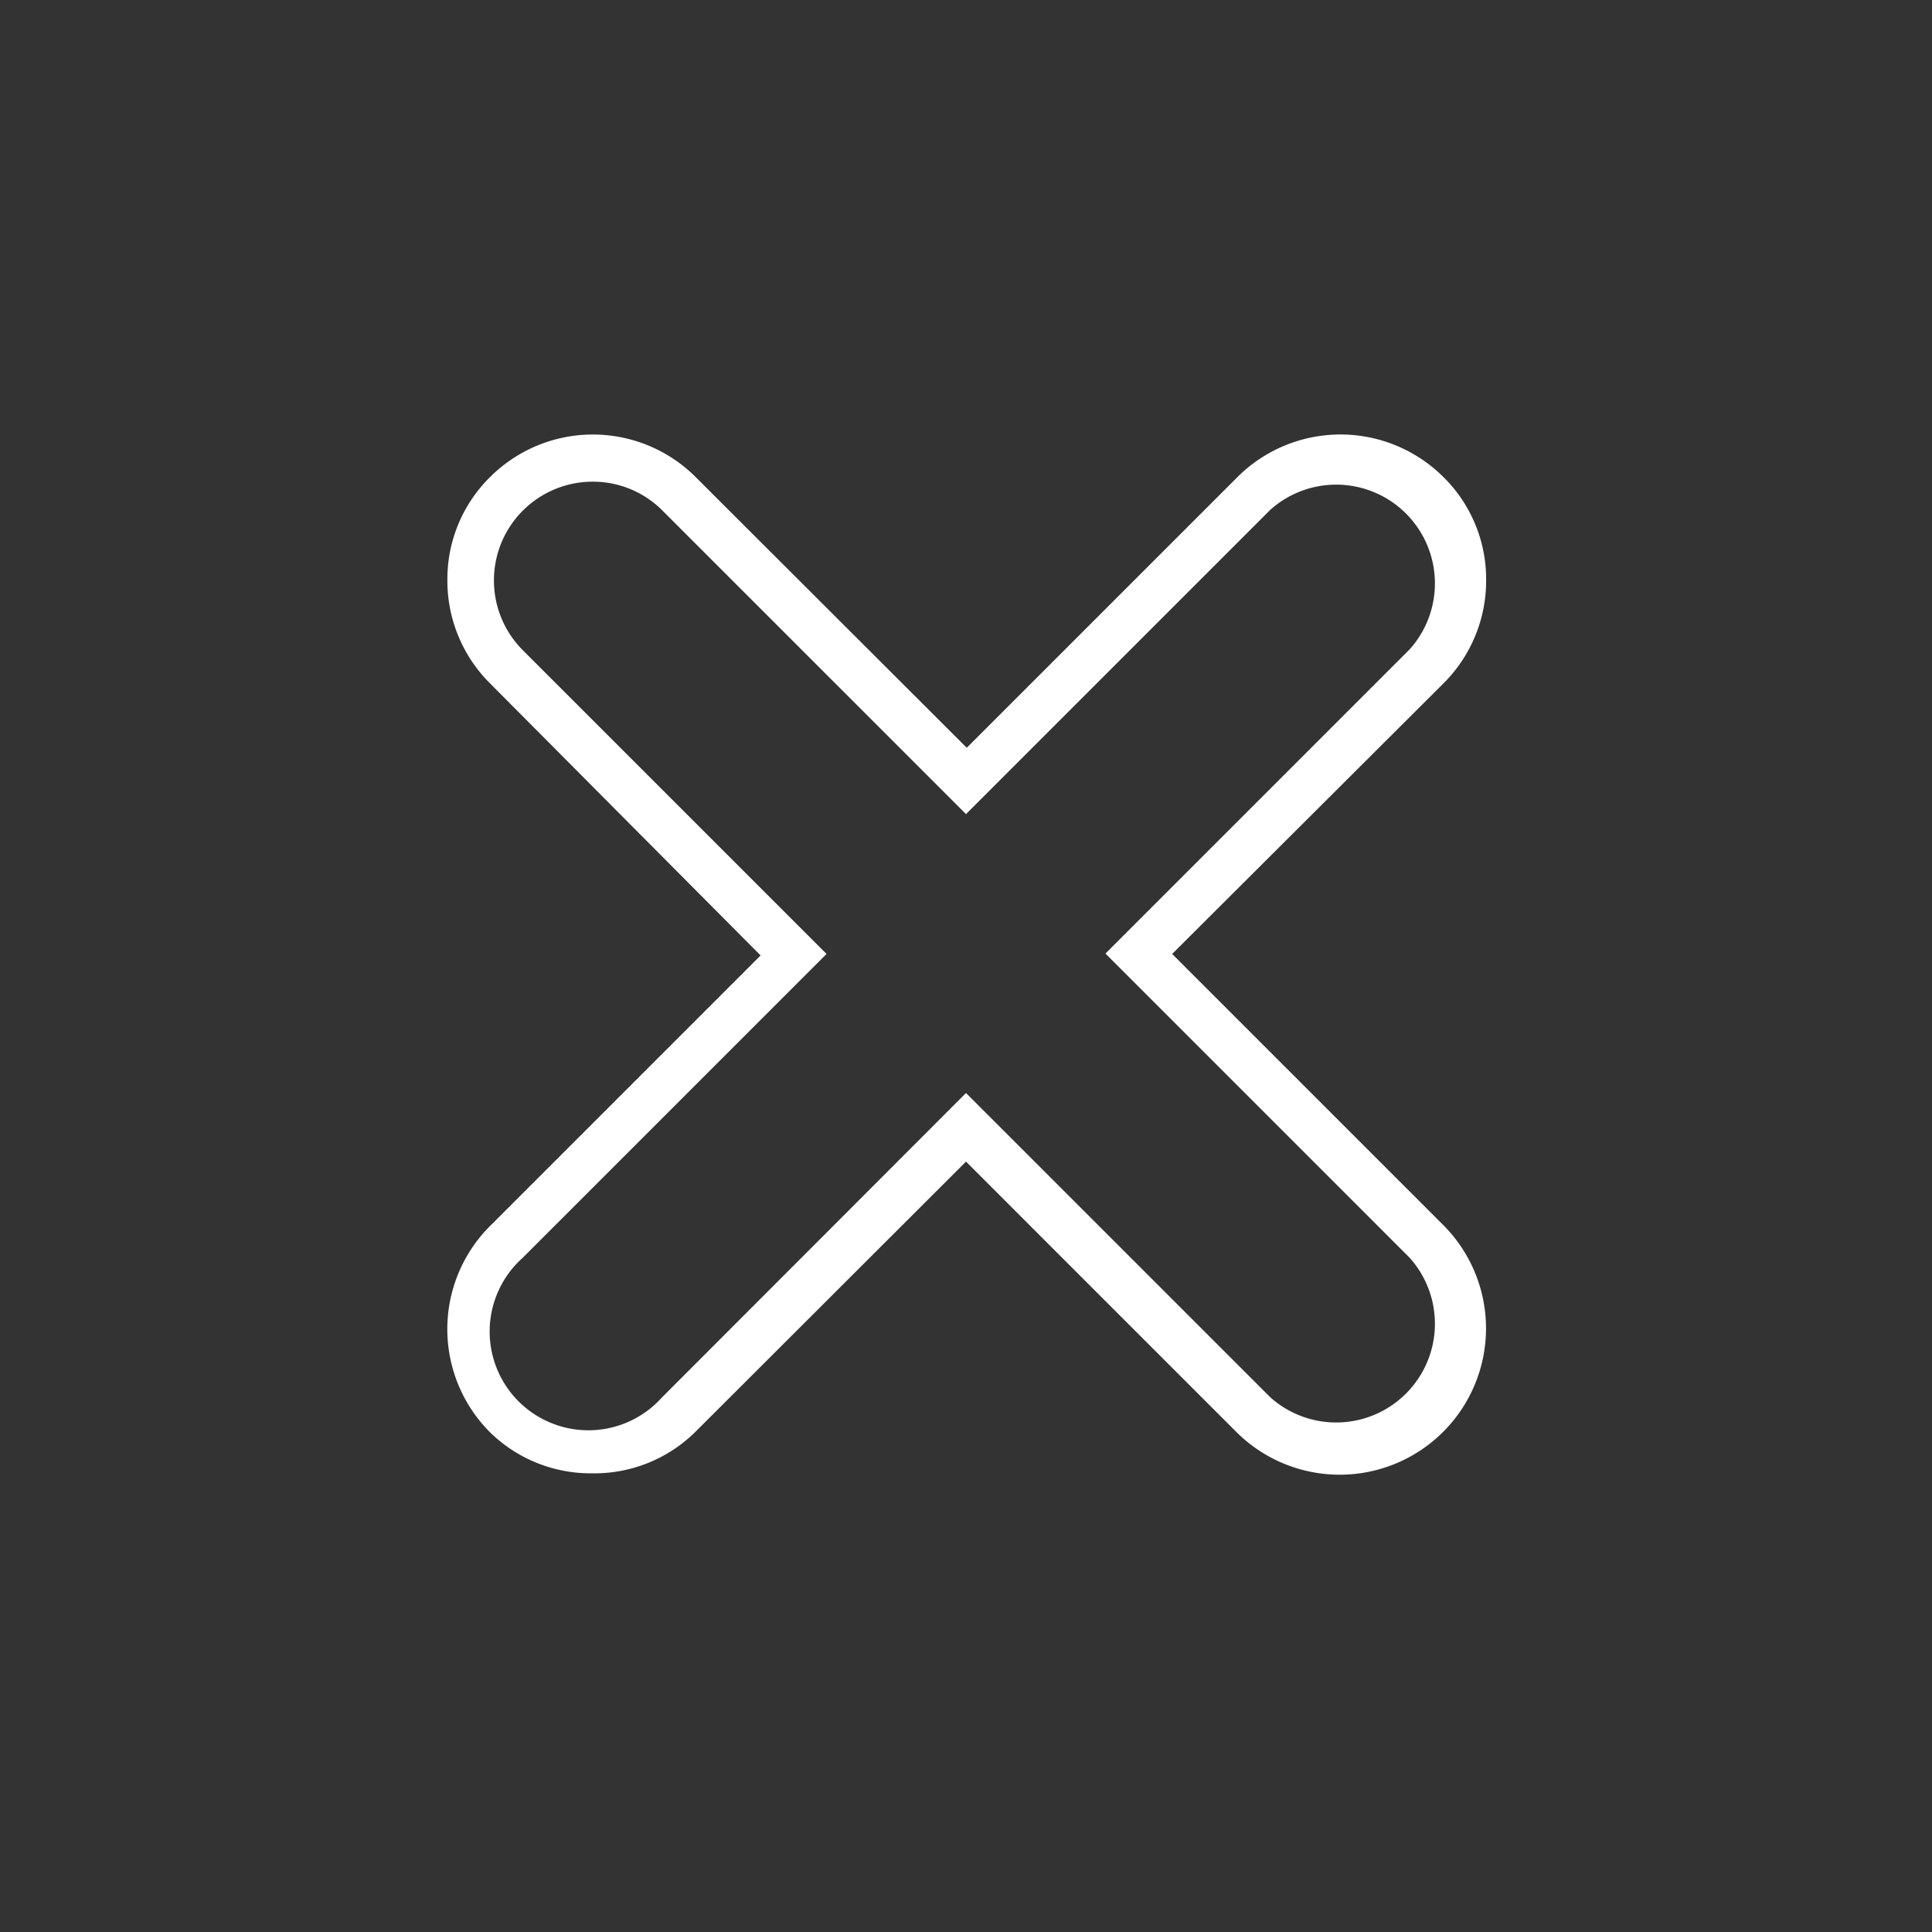 <svg xmlns="http://www.w3.org/2000/svg" viewBox="0 0 51.26 51.26">
  <rect x="0" y="0" width="51.26" height="51.26" fill="#333333" stroke="none"/>
  <path fill="#FFFFFF" d="M15.71 39.09A3.81 3.81 0 0 1 13 38a3.87 3.87 0 0 1 0-5.47l7.18-7.18L13 18.13a3.84 3.84 0 0 1-1.13-2.74A3.8 3.8 0 0 1 13 12.66a3.86 3.86 0 0 1 5.46 0l7.19 7.18 7.18-7.18a3.87 3.87 0 0 1 5.47 0 3.8 3.8 0 0 1 1.13 2.73 3.84 3.84 0 0 1-1.13 2.74l-7.2 7.18 7.18 7.18A3.87 3.87 0 0 1 32.81 38l-7.18-7.18L18.44 38a3.81 3.81 0 0 1-2.73 1.09Zm0-26.31a2.62 2.62 0 0 0-1.85 4.46l8.07 8.07-8.07 8.07a2.62 2.62 0 1 0 3.7 3.7L25.63 29l8.07 8.07a2.62 2.62 0 0 0 3.7-3.7l-8.07-8.07 8.07-8.07a2.62 2.62 0 0 0-3.7-3.7l-8.07 8.07-8.07-8.07a2.6 2.6 0 0 0-1.85-.75Z"/>
</svg>

